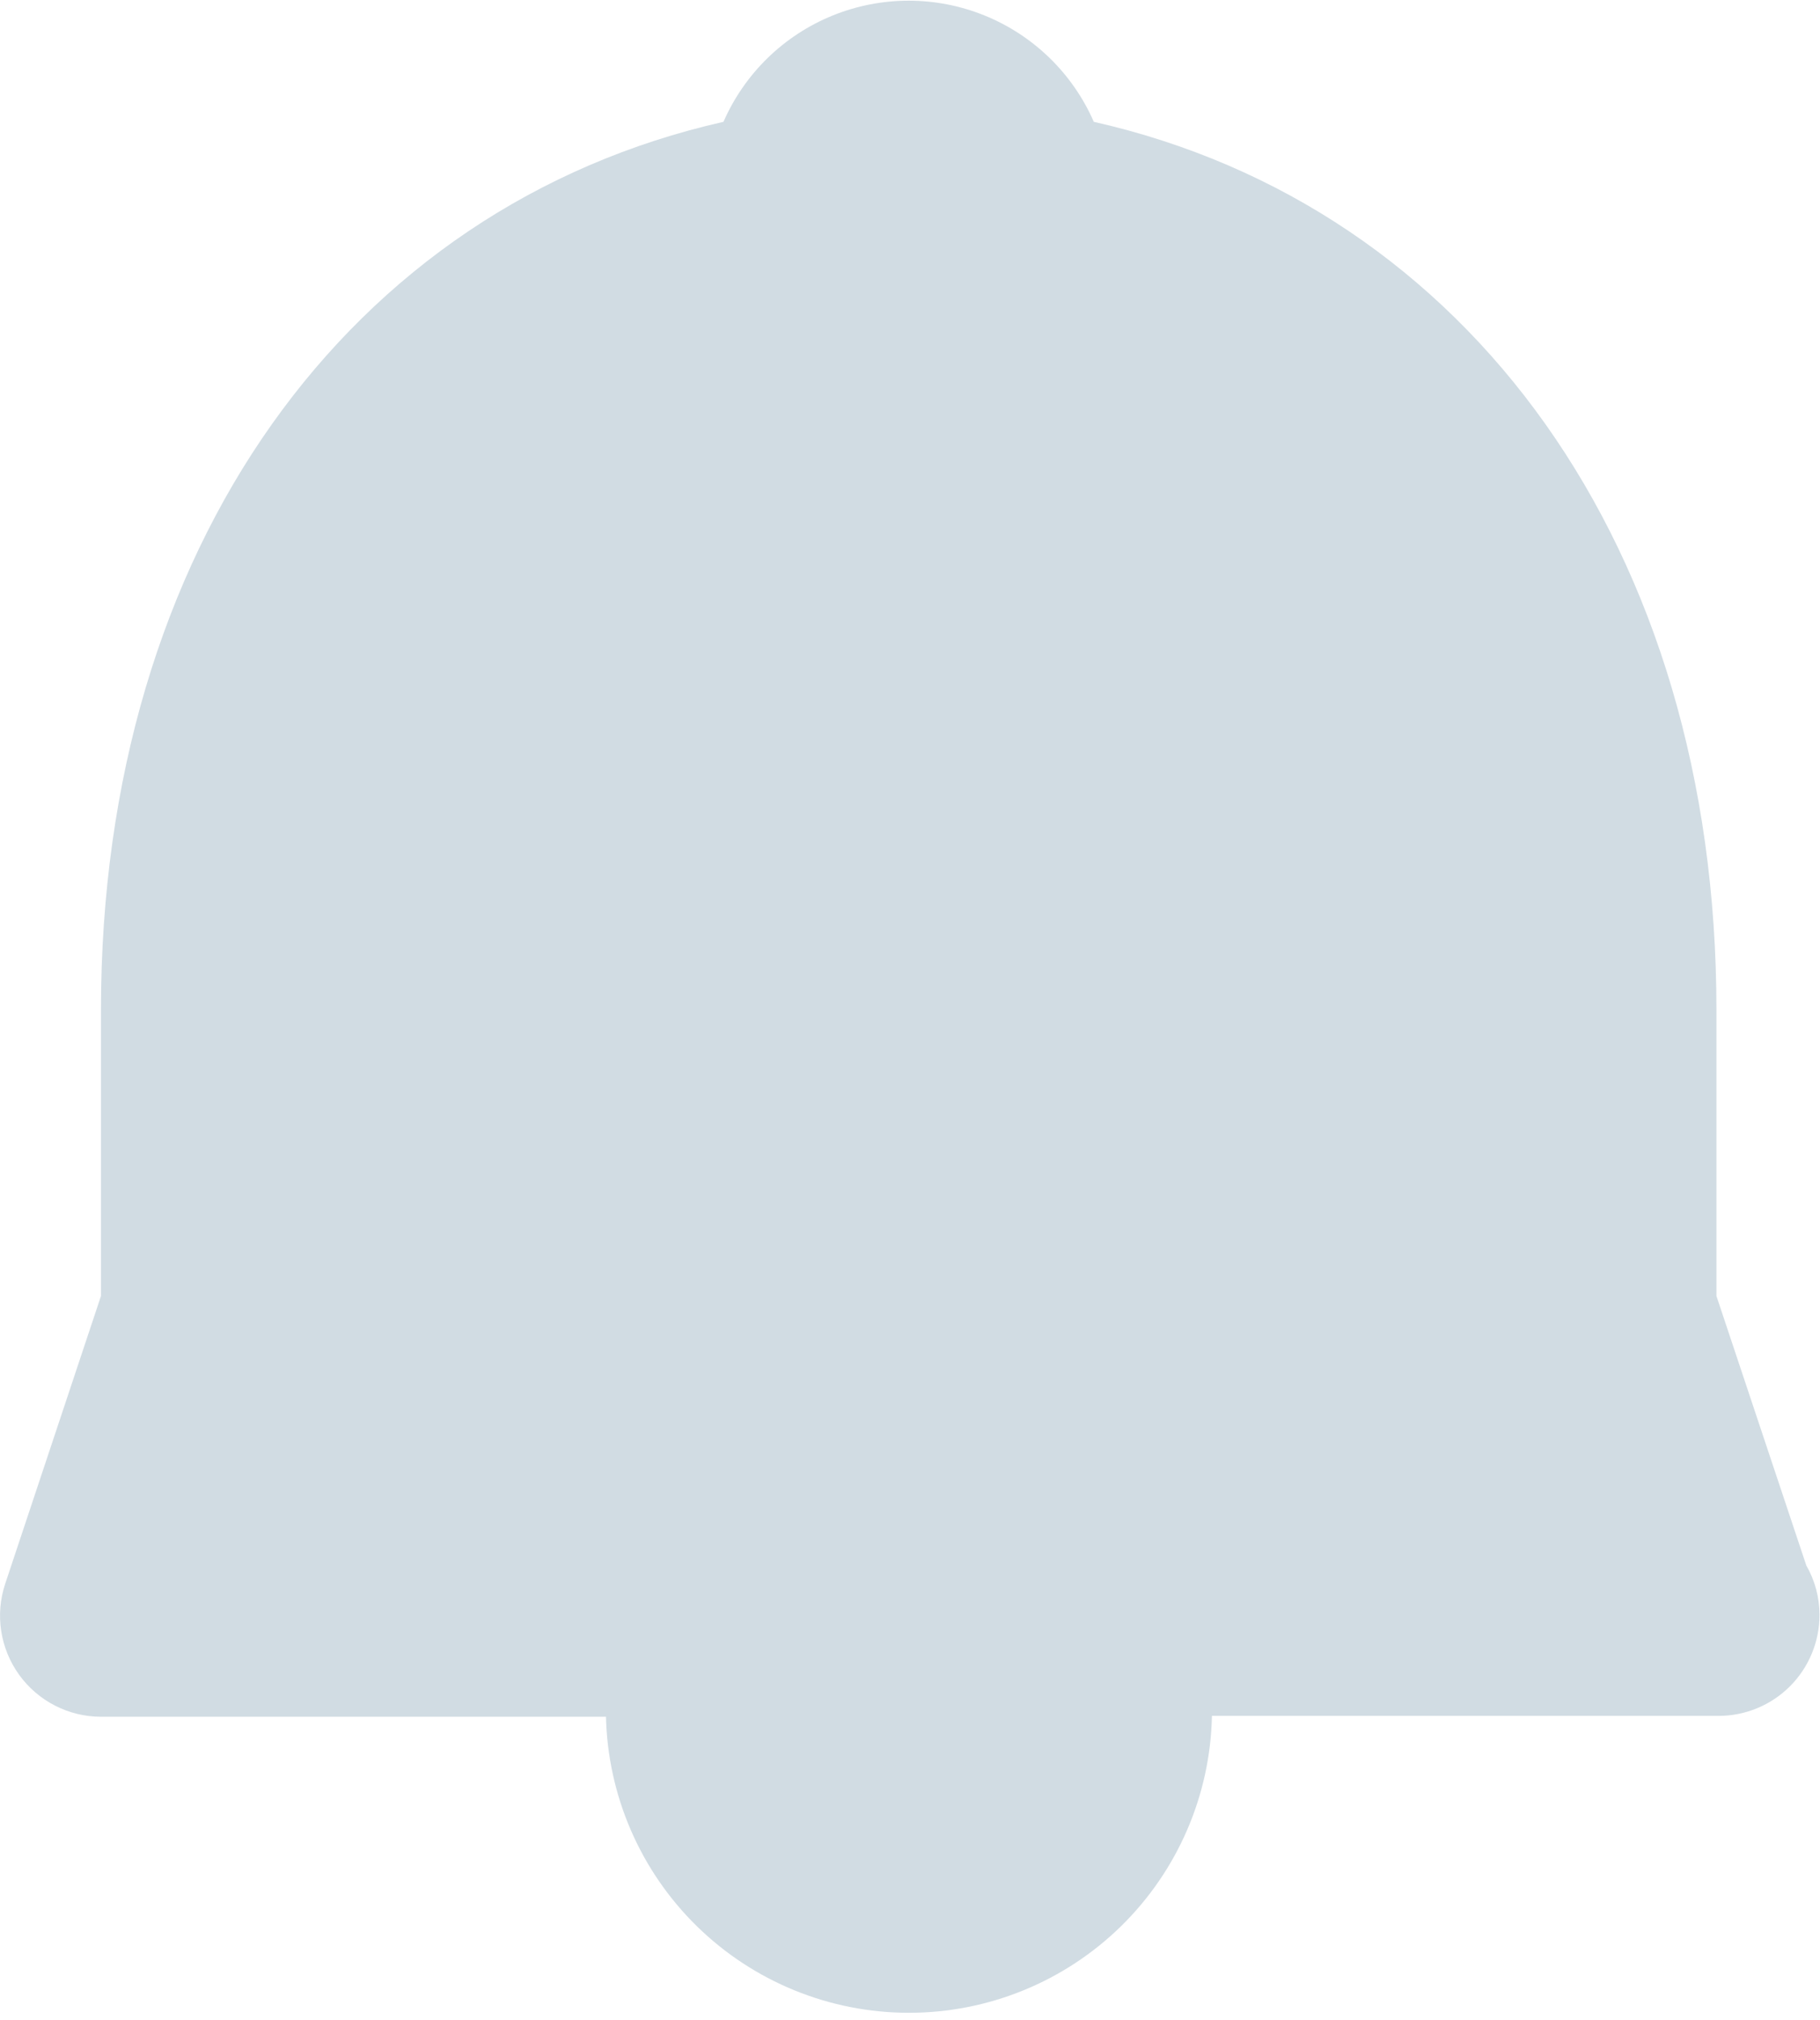 <svg id="Notification" xmlns="http://www.w3.org/2000/svg" xmlns:xlink="http://www.w3.org/1999/xlink" width="14.744" height="16.364" viewBox="0 0 14.744 16.364">
  <defs>
    <clipPath id="clip-path">
      <path id="bx-bell" d="M4.909,13.909H.818a.819.819,0,0,1-.776-1.077L.818,10.5V8.181C.818,4.436,2.83,1.672,5.861.987a1.637,1.637,0,0,1,3,0c3.032.685,5.044,3.449,5.044,7.195V10.5l.728,2.183a.805.805,0,0,1,.107.4.818.818,0,0,1-.819.819H9.818a2.455,2.455,0,0,1-4.909,0Z" fill="none"/>
    </clipPath>
  </defs>
  <g id="Group_3" data-name="Group 3">
    <path id="bx-bell-2" data-name="bx-bell" d="M4.909,13.909H.818a.819.819,0,0,1-.776-1.077L.818,10.5V8.181C.818,4.436,2.83,1.672,5.861.987a1.637,1.637,0,0,1,3,0c3.032.685,5.044,3.449,5.044,7.195V10.5l.728,2.183a.805.805,0,0,1,.107.4.818.818,0,0,1-.819.819H9.818a2.455,2.455,0,0,1-4.909,0Z" fill="none"/>
    <g id="Mask_Group_3" data-name="Mask Group 3" clip-path="url(#clip-path)">
      <path id="_color" data-name="🎨 color" d="M0,0H24V24H0Z" transform="translate(-4.636 -3.818)" fill="#d1dce3"/>
    </g>
  </g>
</svg>
